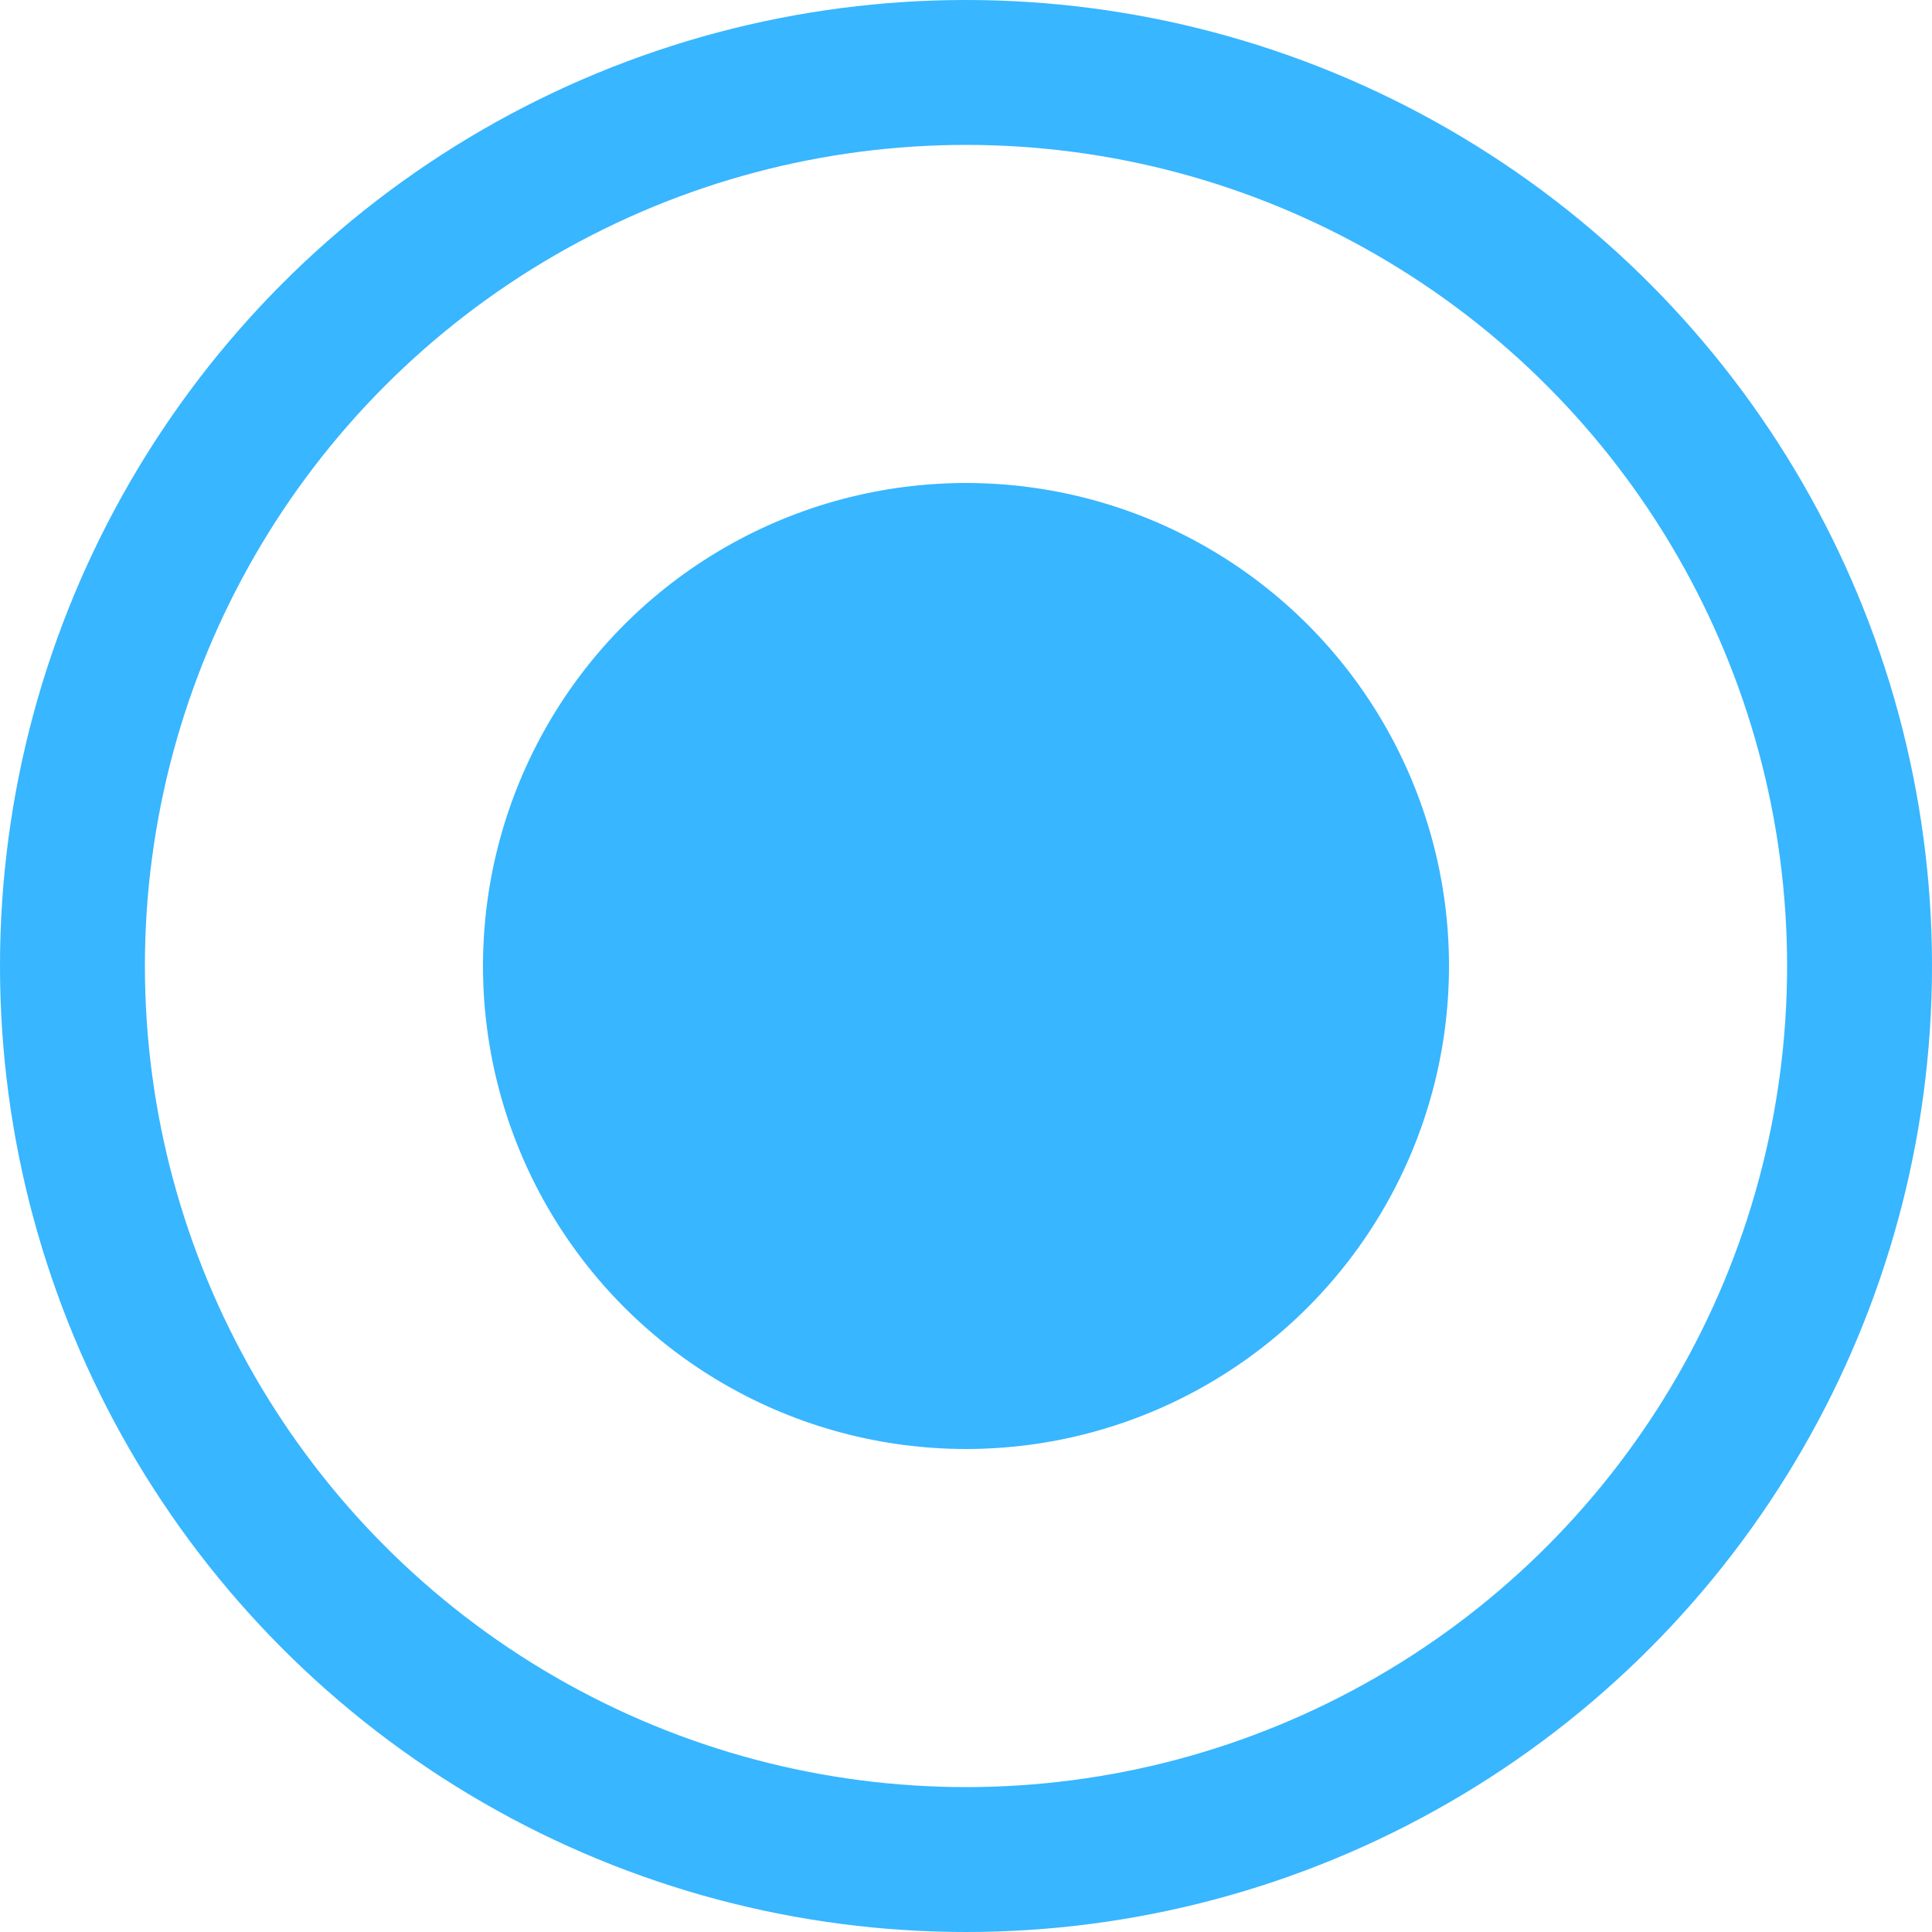 <svg width="20" height="20" viewBox="0 0 20 20" fill="none" xmlns="http://www.w3.org/2000/svg">
<circle cx="10" cy="10" r="9.25" stroke="#38B6FF" stroke-width="1.5"/>
<circle cx="10" cy="10" r="5" fill="#38B6FF"/>
</svg>
